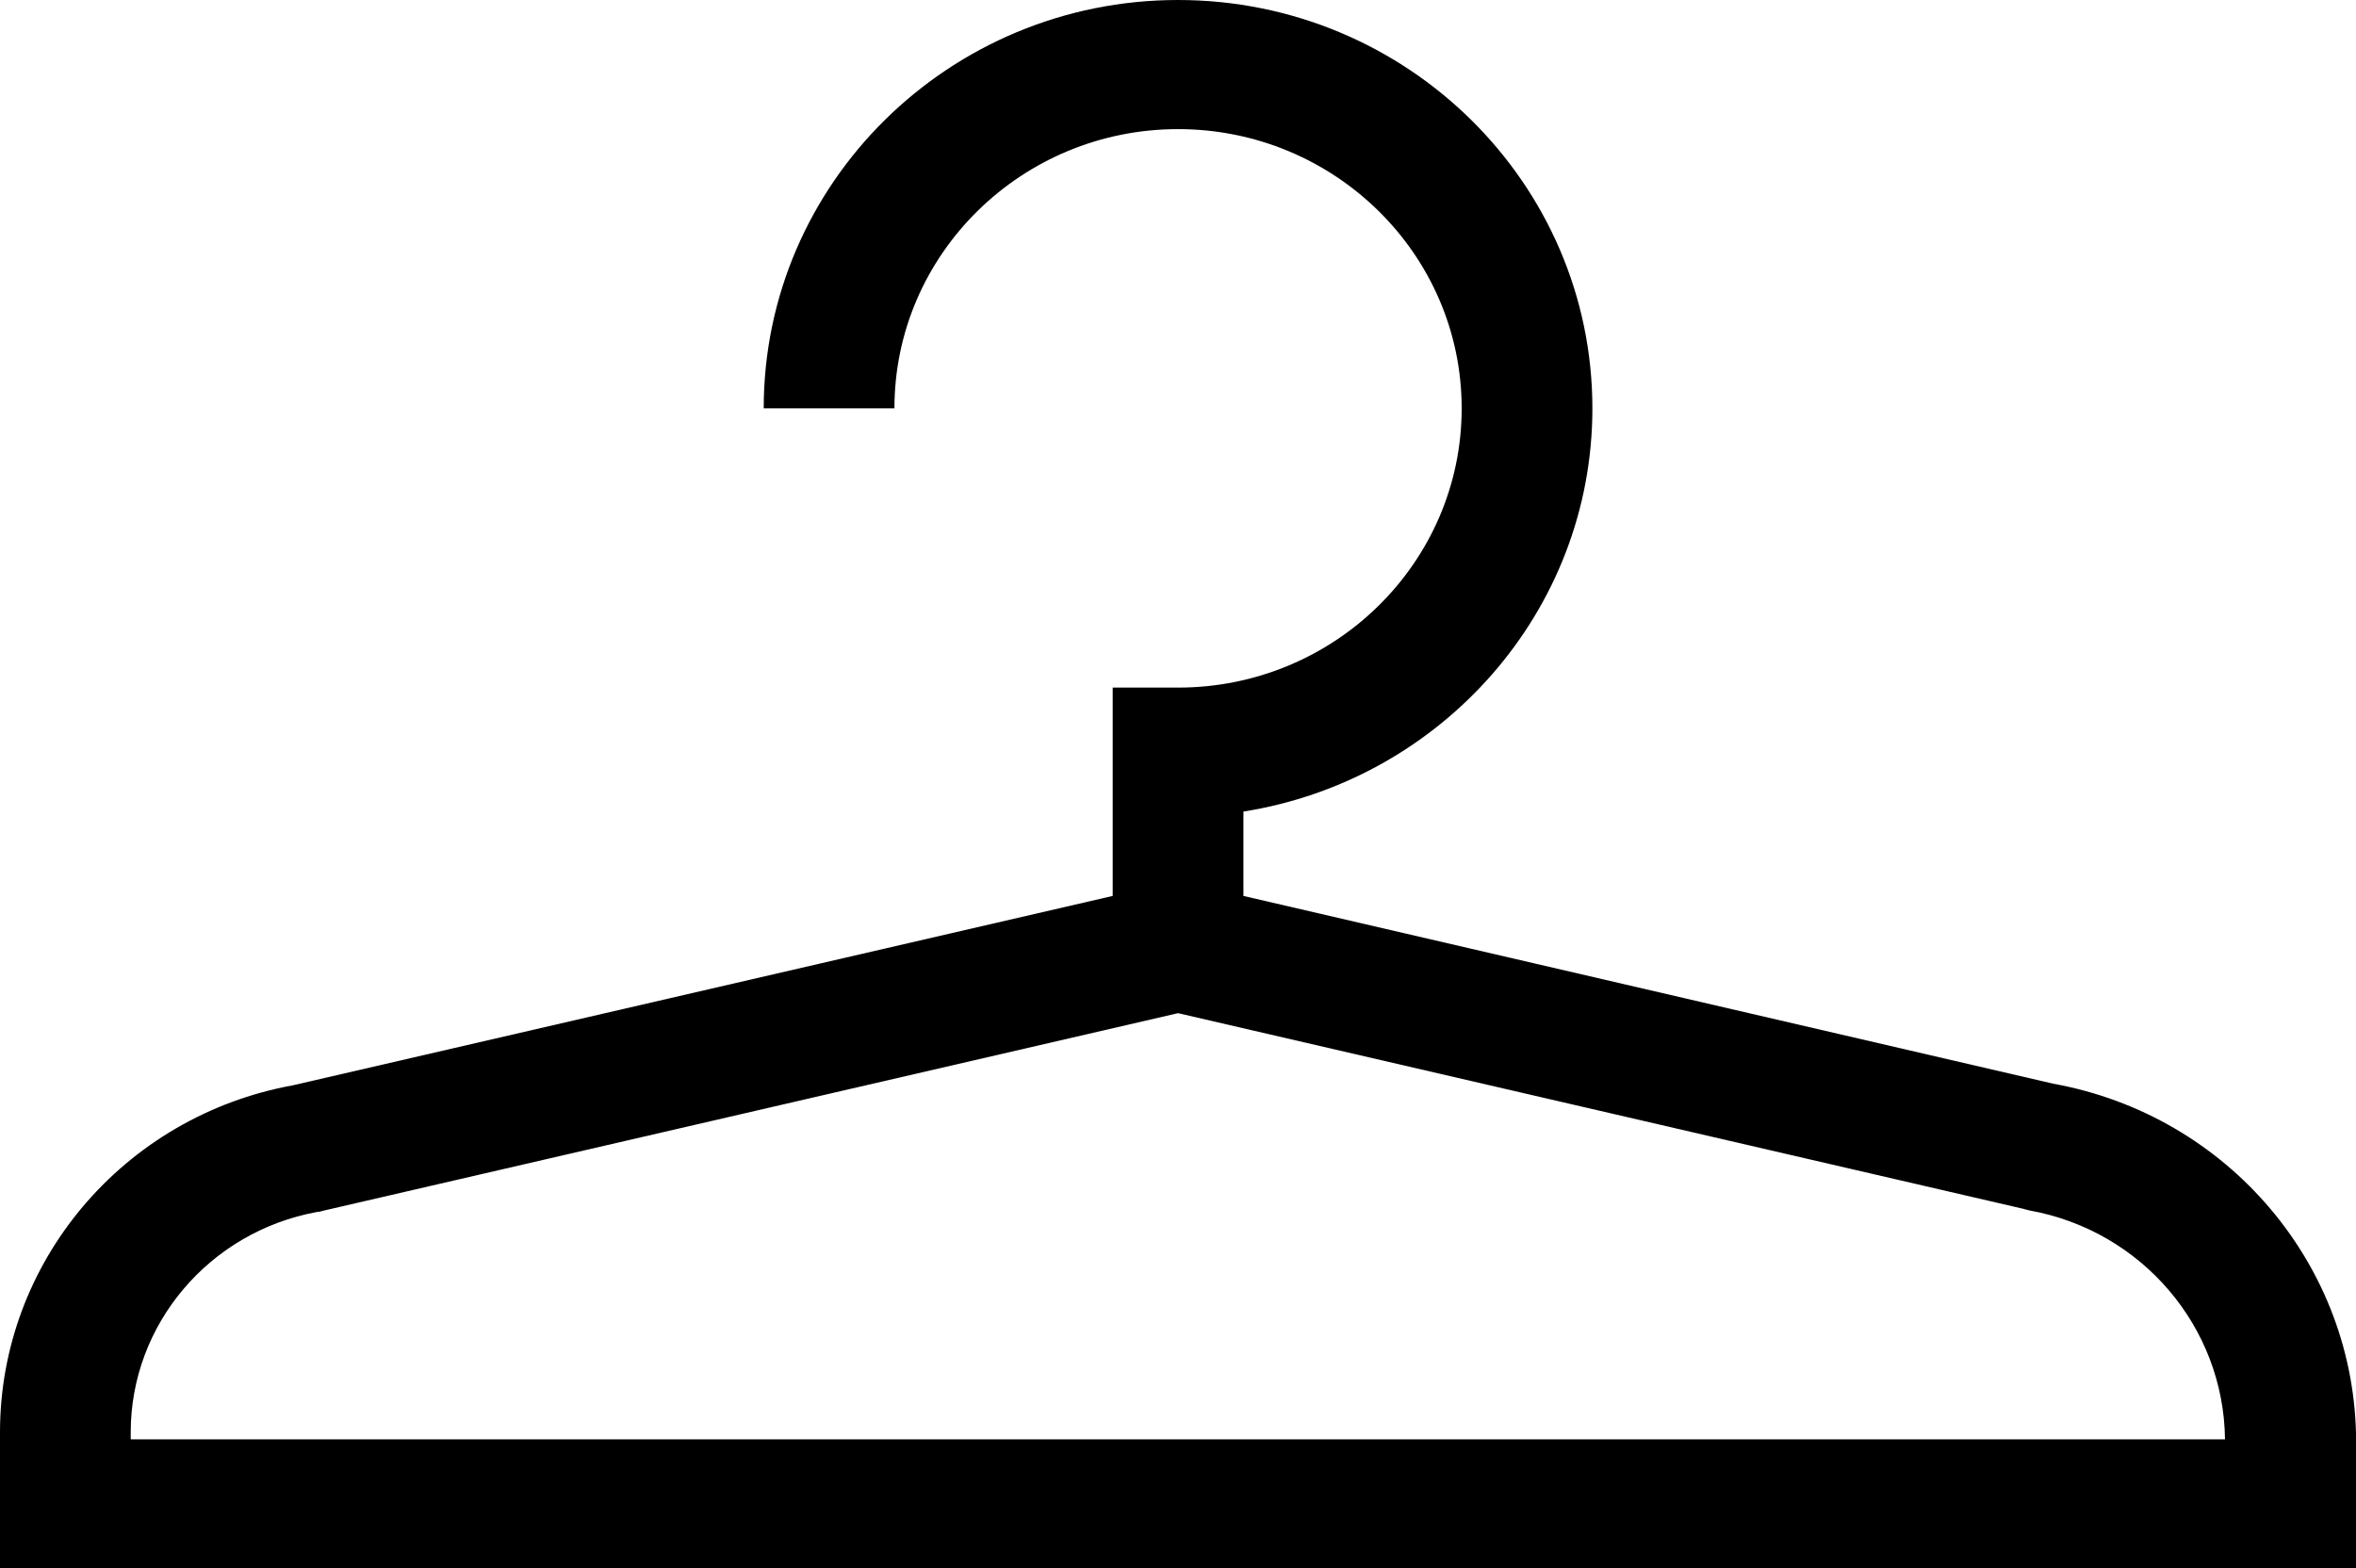 <?xml version="1.0" standalone="no"?><!DOCTYPE svg PUBLIC "-//W3C//DTD SVG 1.1//EN" "http://www.w3.org/Graphics/SVG/1.1/DTD/svg11.dtd"><svg t="1628357112839" class="icon" viewBox="0 0 1538 1024" version="1.1" xmlns="http://www.w3.org/2000/svg" p-id="2849" xmlns:xlink="http://www.w3.org/1999/xlink" width="300.391" height="200"><defs><style type="text/css"></style></defs><path d="M1340.251 707.491l-528.549-122.57v-55.079c129.034-20.428 227.814-130.586 227.814-263.24C1039.515 119.467 918.238 0 769.034 0S498.554 119.467 498.554 266.602h85.333c0-100.59 83.006-182.303 185.147-182.303s185.147 81.713 185.147 182.303-83.006 182.303-185.147 182.303h-42.667v136.016L191.354 708.525c-110.933 20.17-191.354 115.588-191.354 226.521v88.954h1538.069v-82.489c0-114.812-83.265-213.333-197.818-234.02M85.333 939.701v-4.655c0-70.335 51.2-130.844 121.535-143.774l2.069-0.259 1.81-0.517 558.287-129.034 551.822 127.741 1.81 0.517 2.069 0.517c73.438 13.188 126.966 76.024 127.741 149.463H85.333z" p-id="2850"></path></svg>
